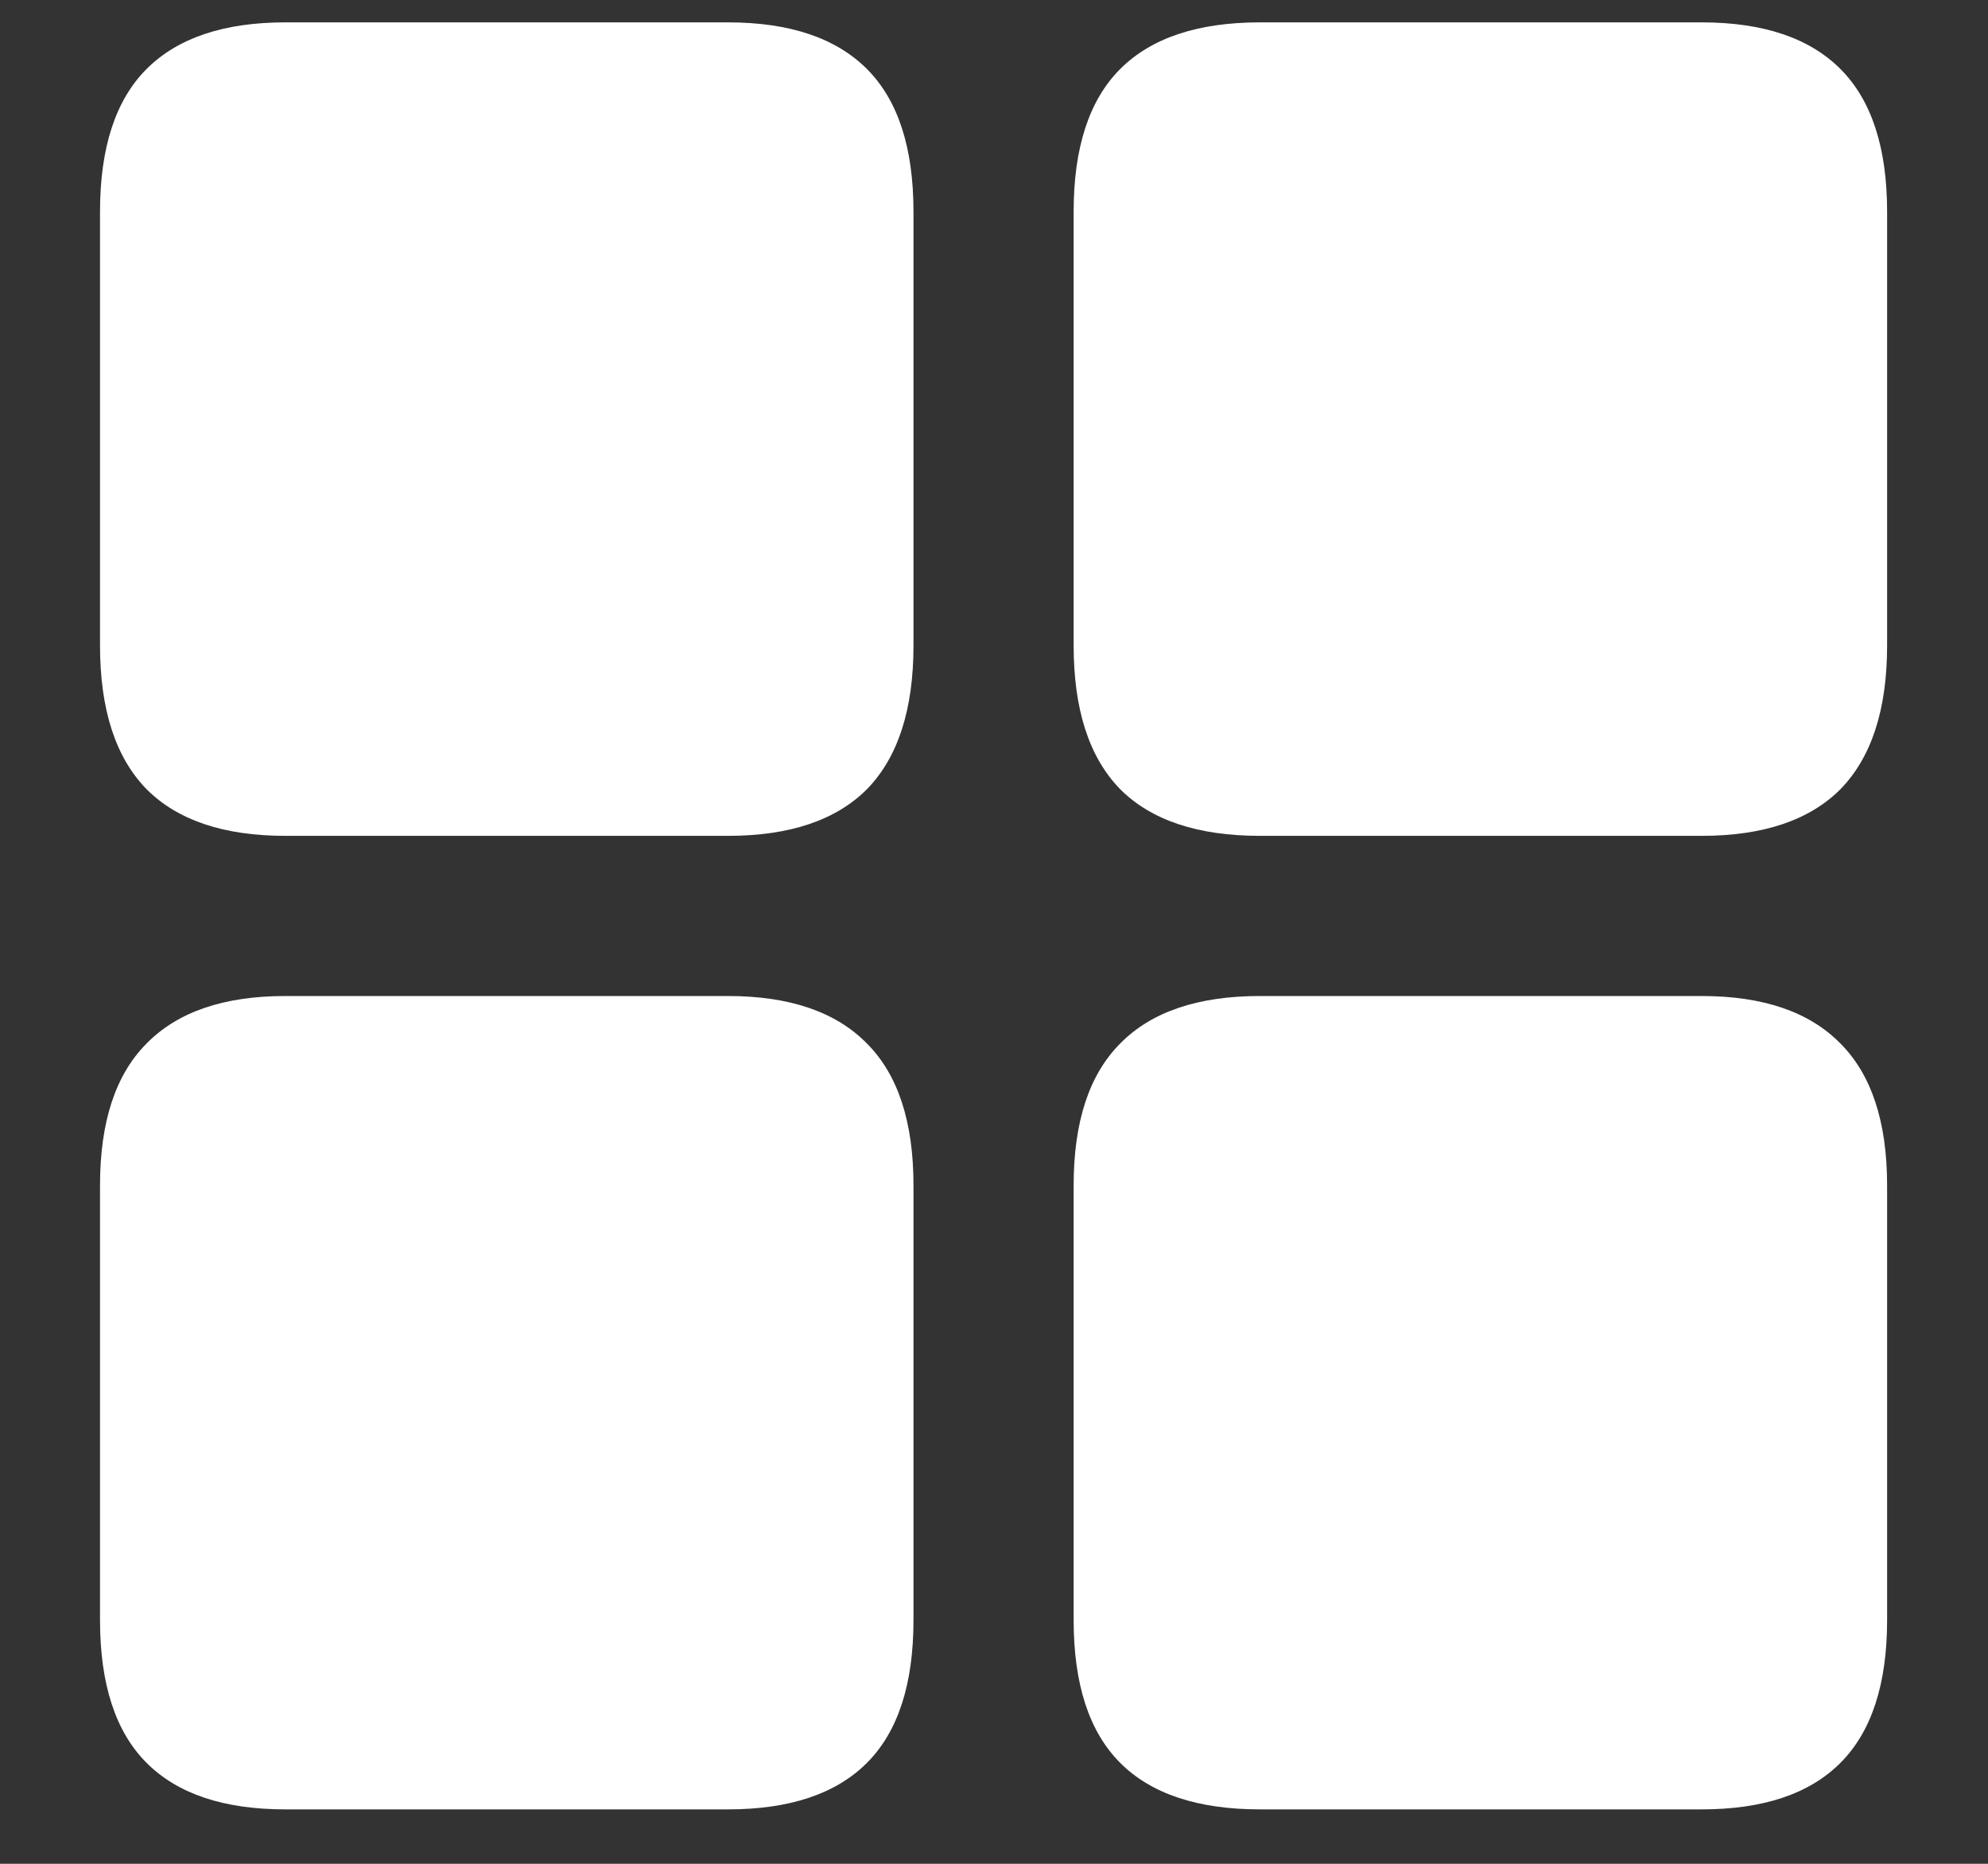 <svg width="16" height="15" viewBox="0 0 16 15" fill="none" xmlns="http://www.w3.org/2000/svg">
<rect x="0" y="0" width="16" height="15" fill="#333333" stroke="none"/>
<path d="M2.297 6.727H5.859C6.354 6.727 6.727 6.602 6.977 6.352C7.227 6.096 7.352 5.711 7.352 5.195V1.703C7.352 1.188 7.227 0.805 6.977 0.555C6.727 0.305 6.354 0.18 5.859 0.18H2.297C1.802 0.18 1.43 0.305 1.18 0.555C0.93 0.805 0.805 1.188 0.805 1.703V5.195C0.805 5.711 0.93 6.096 1.18 6.352C1.43 6.602 1.802 6.727 2.297 6.727ZM10.141 6.727H13.695C14.19 6.727 14.562 6.602 14.812 6.352C15.062 6.096 15.188 5.711 15.188 5.195V1.703C15.188 1.188 15.062 0.805 14.812 0.555C14.562 0.305 14.19 0.18 13.695 0.18H10.141C9.641 0.18 9.266 0.305 9.016 0.555C8.766 0.805 8.641 1.188 8.641 1.703V5.195C8.641 5.711 8.766 6.096 9.016 6.352C9.266 6.602 9.641 6.727 10.141 6.727ZM2.297 14.562H5.859C6.354 14.562 6.727 14.438 6.977 14.188C7.227 13.938 7.352 13.555 7.352 13.039V9.539C7.352 9.029 7.227 8.648 6.977 8.398C6.727 8.143 6.354 8.016 5.859 8.016H2.297C1.802 8.016 1.43 8.143 1.18 8.398C0.93 8.648 0.805 9.029 0.805 9.539V13.039C0.805 13.555 0.93 13.938 1.18 14.188C1.43 14.438 1.802 14.562 2.297 14.562ZM10.141 14.562H13.695C14.19 14.562 14.562 14.438 14.812 14.188C15.062 13.938 15.188 13.555 15.188 13.039V9.539C15.188 9.029 15.062 8.648 14.812 8.398C14.562 8.143 14.19 8.016 13.695 8.016H10.141C9.641 8.016 9.266 8.143 9.016 8.398C8.766 8.648 8.641 9.029 8.641 9.539V13.039C8.641 13.555 8.766 13.938 9.016 14.188C9.266 14.438 9.641 14.562 10.141 14.562Z" fill="white"/>
</svg>
